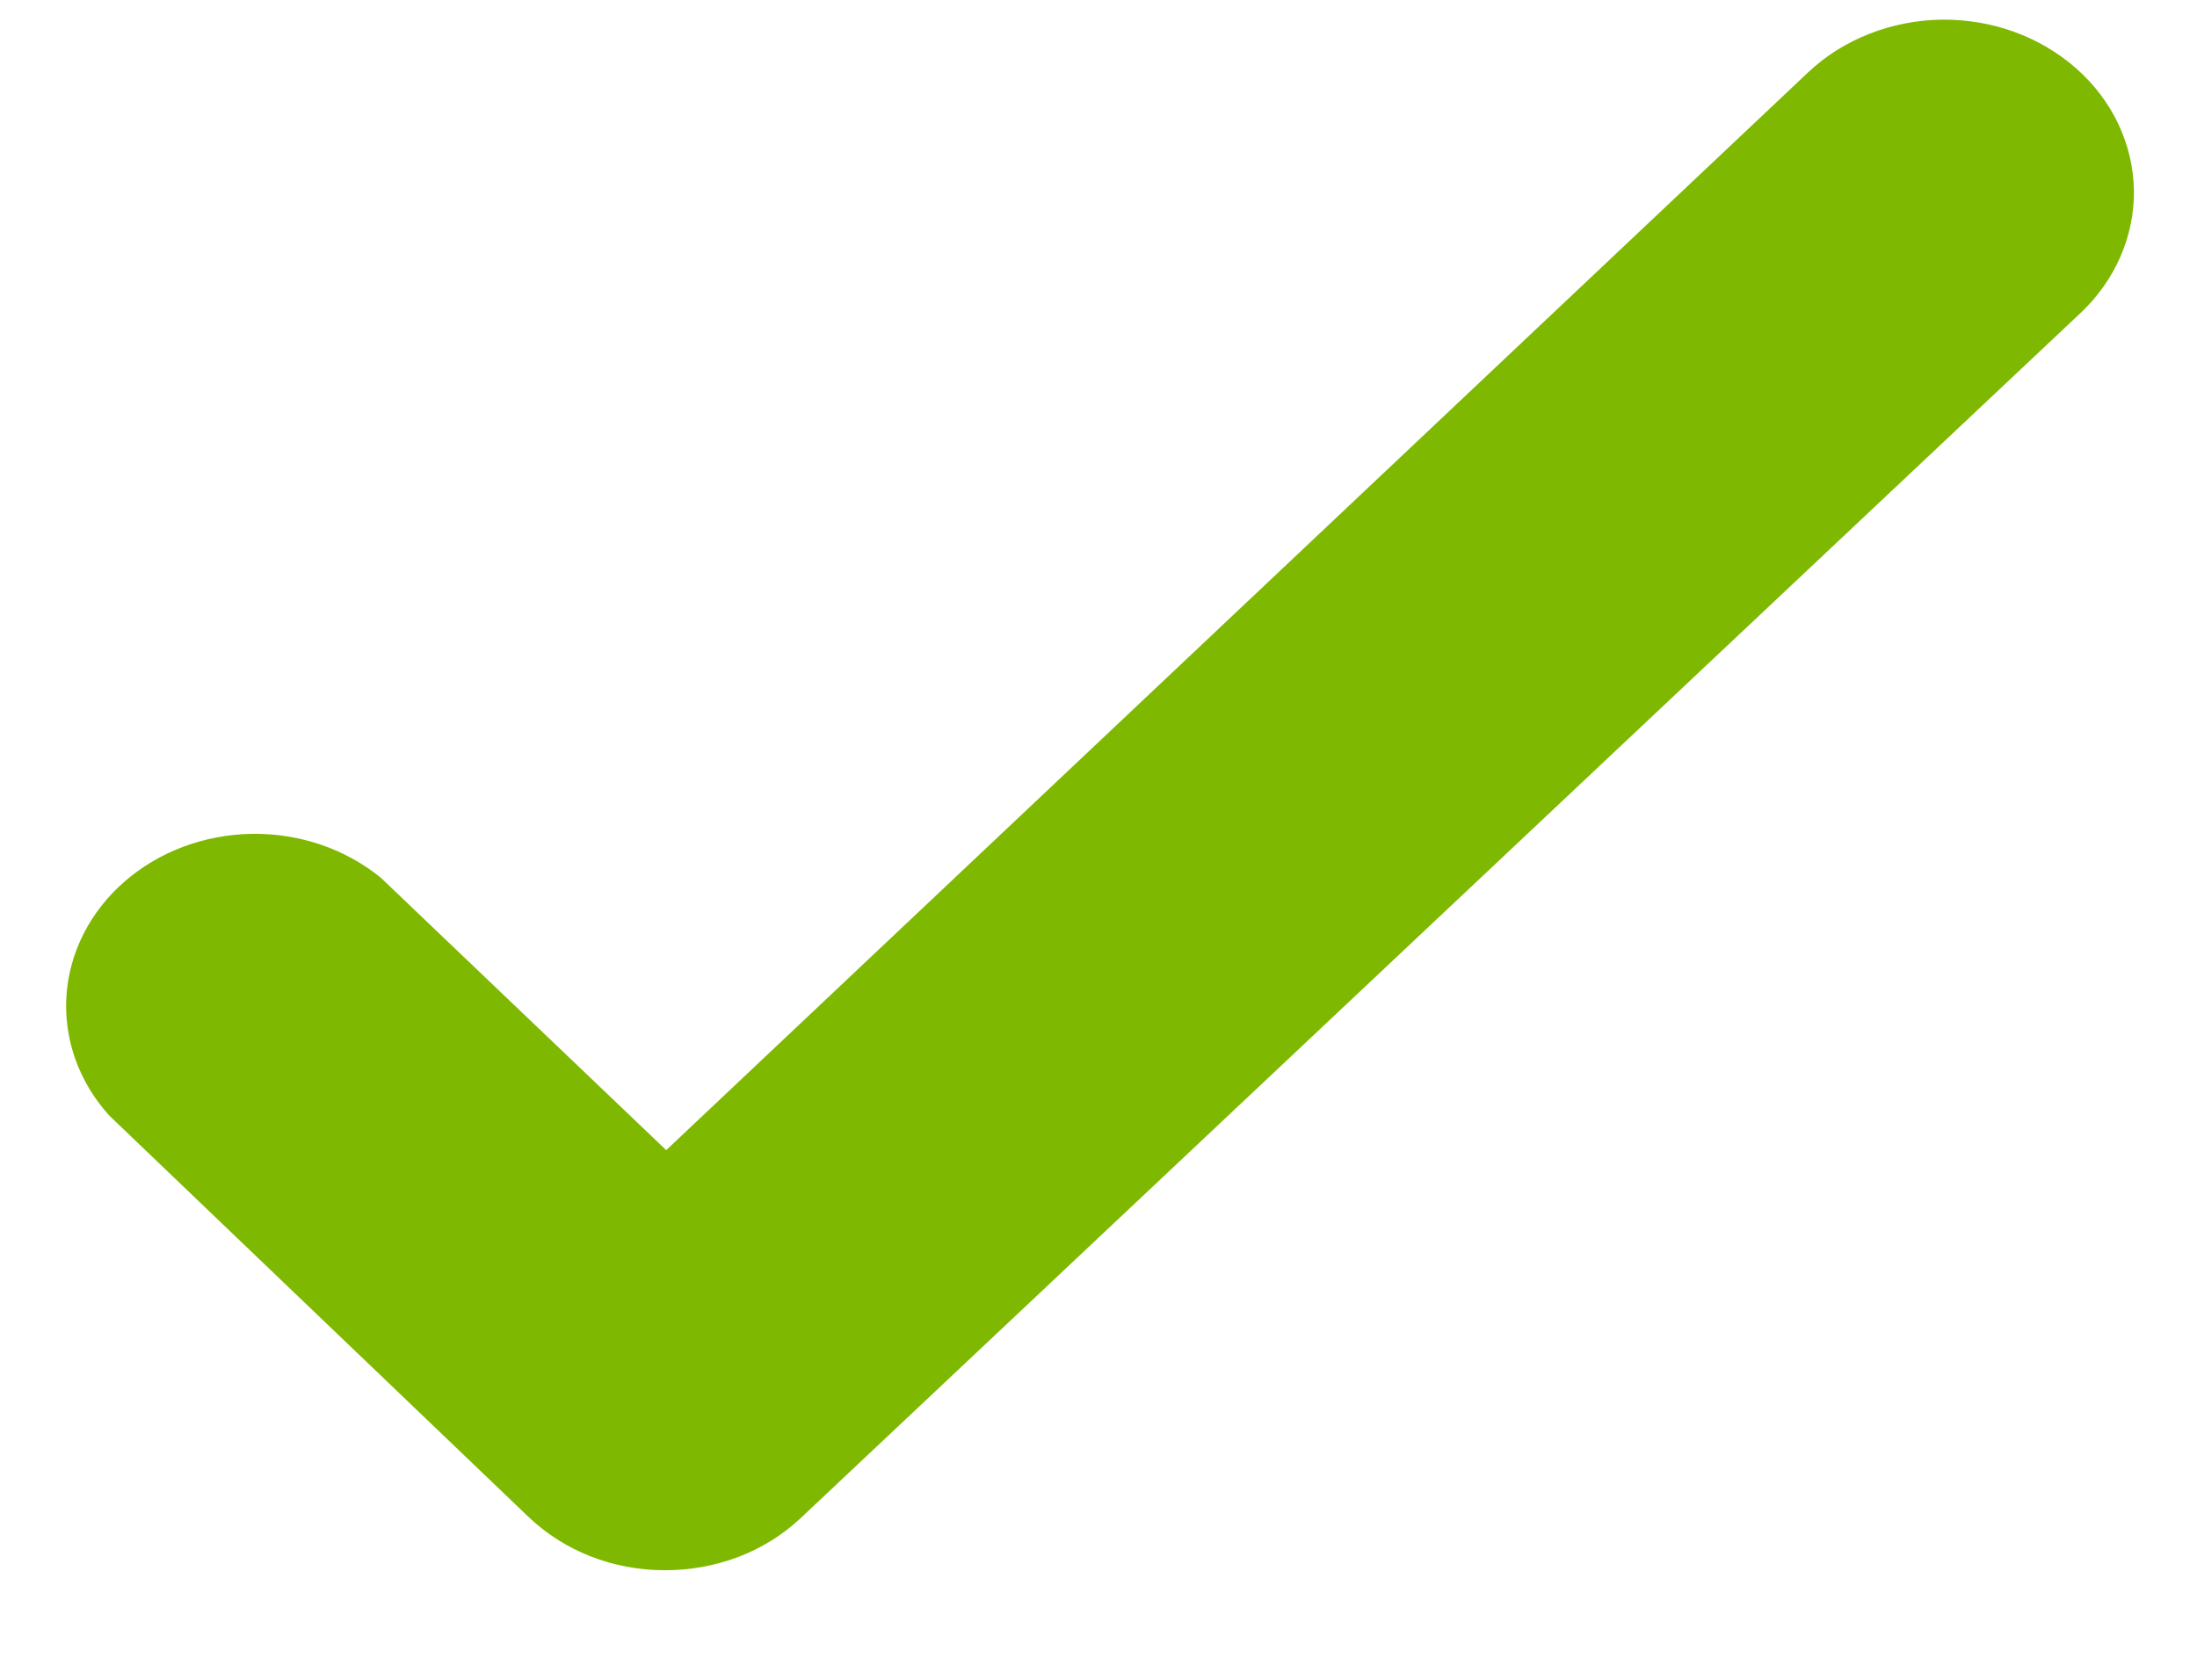 <svg width="17" height="13" viewBox="0 0 17 13" fill="none" xmlns="http://www.w3.org/2000/svg">
<path d="M2.949 6.795C2.675 6.57 2.318 6.448 1.949 6.453C1.581 6.459 1.228 6.591 0.962 6.824C0.696 7.056 0.536 7.372 0.514 7.708C0.493 8.044 0.611 8.375 0.846 8.634L4.089 11.739C4.225 11.869 4.388 11.973 4.568 12.044C4.749 12.115 4.944 12.152 5.141 12.152C5.336 12.153 5.53 12.118 5.711 12.05C5.892 11.981 6.055 11.88 6.192 11.752L16.097 2.424C16.231 2.298 16.337 2.149 16.408 1.985C16.479 1.822 16.514 1.648 16.512 1.472C16.509 1.296 16.468 1.123 16.392 0.961C16.316 0.8 16.206 0.654 16.067 0.531C15.929 0.409 15.766 0.312 15.587 0.247C15.408 0.182 15.217 0.15 15.024 0.152C14.832 0.155 14.641 0.192 14.464 0.262C14.287 0.331 14.127 0.432 13.993 0.558L5.155 8.901L2.949 6.795Z" fill="#7FB800"/>
</svg>
